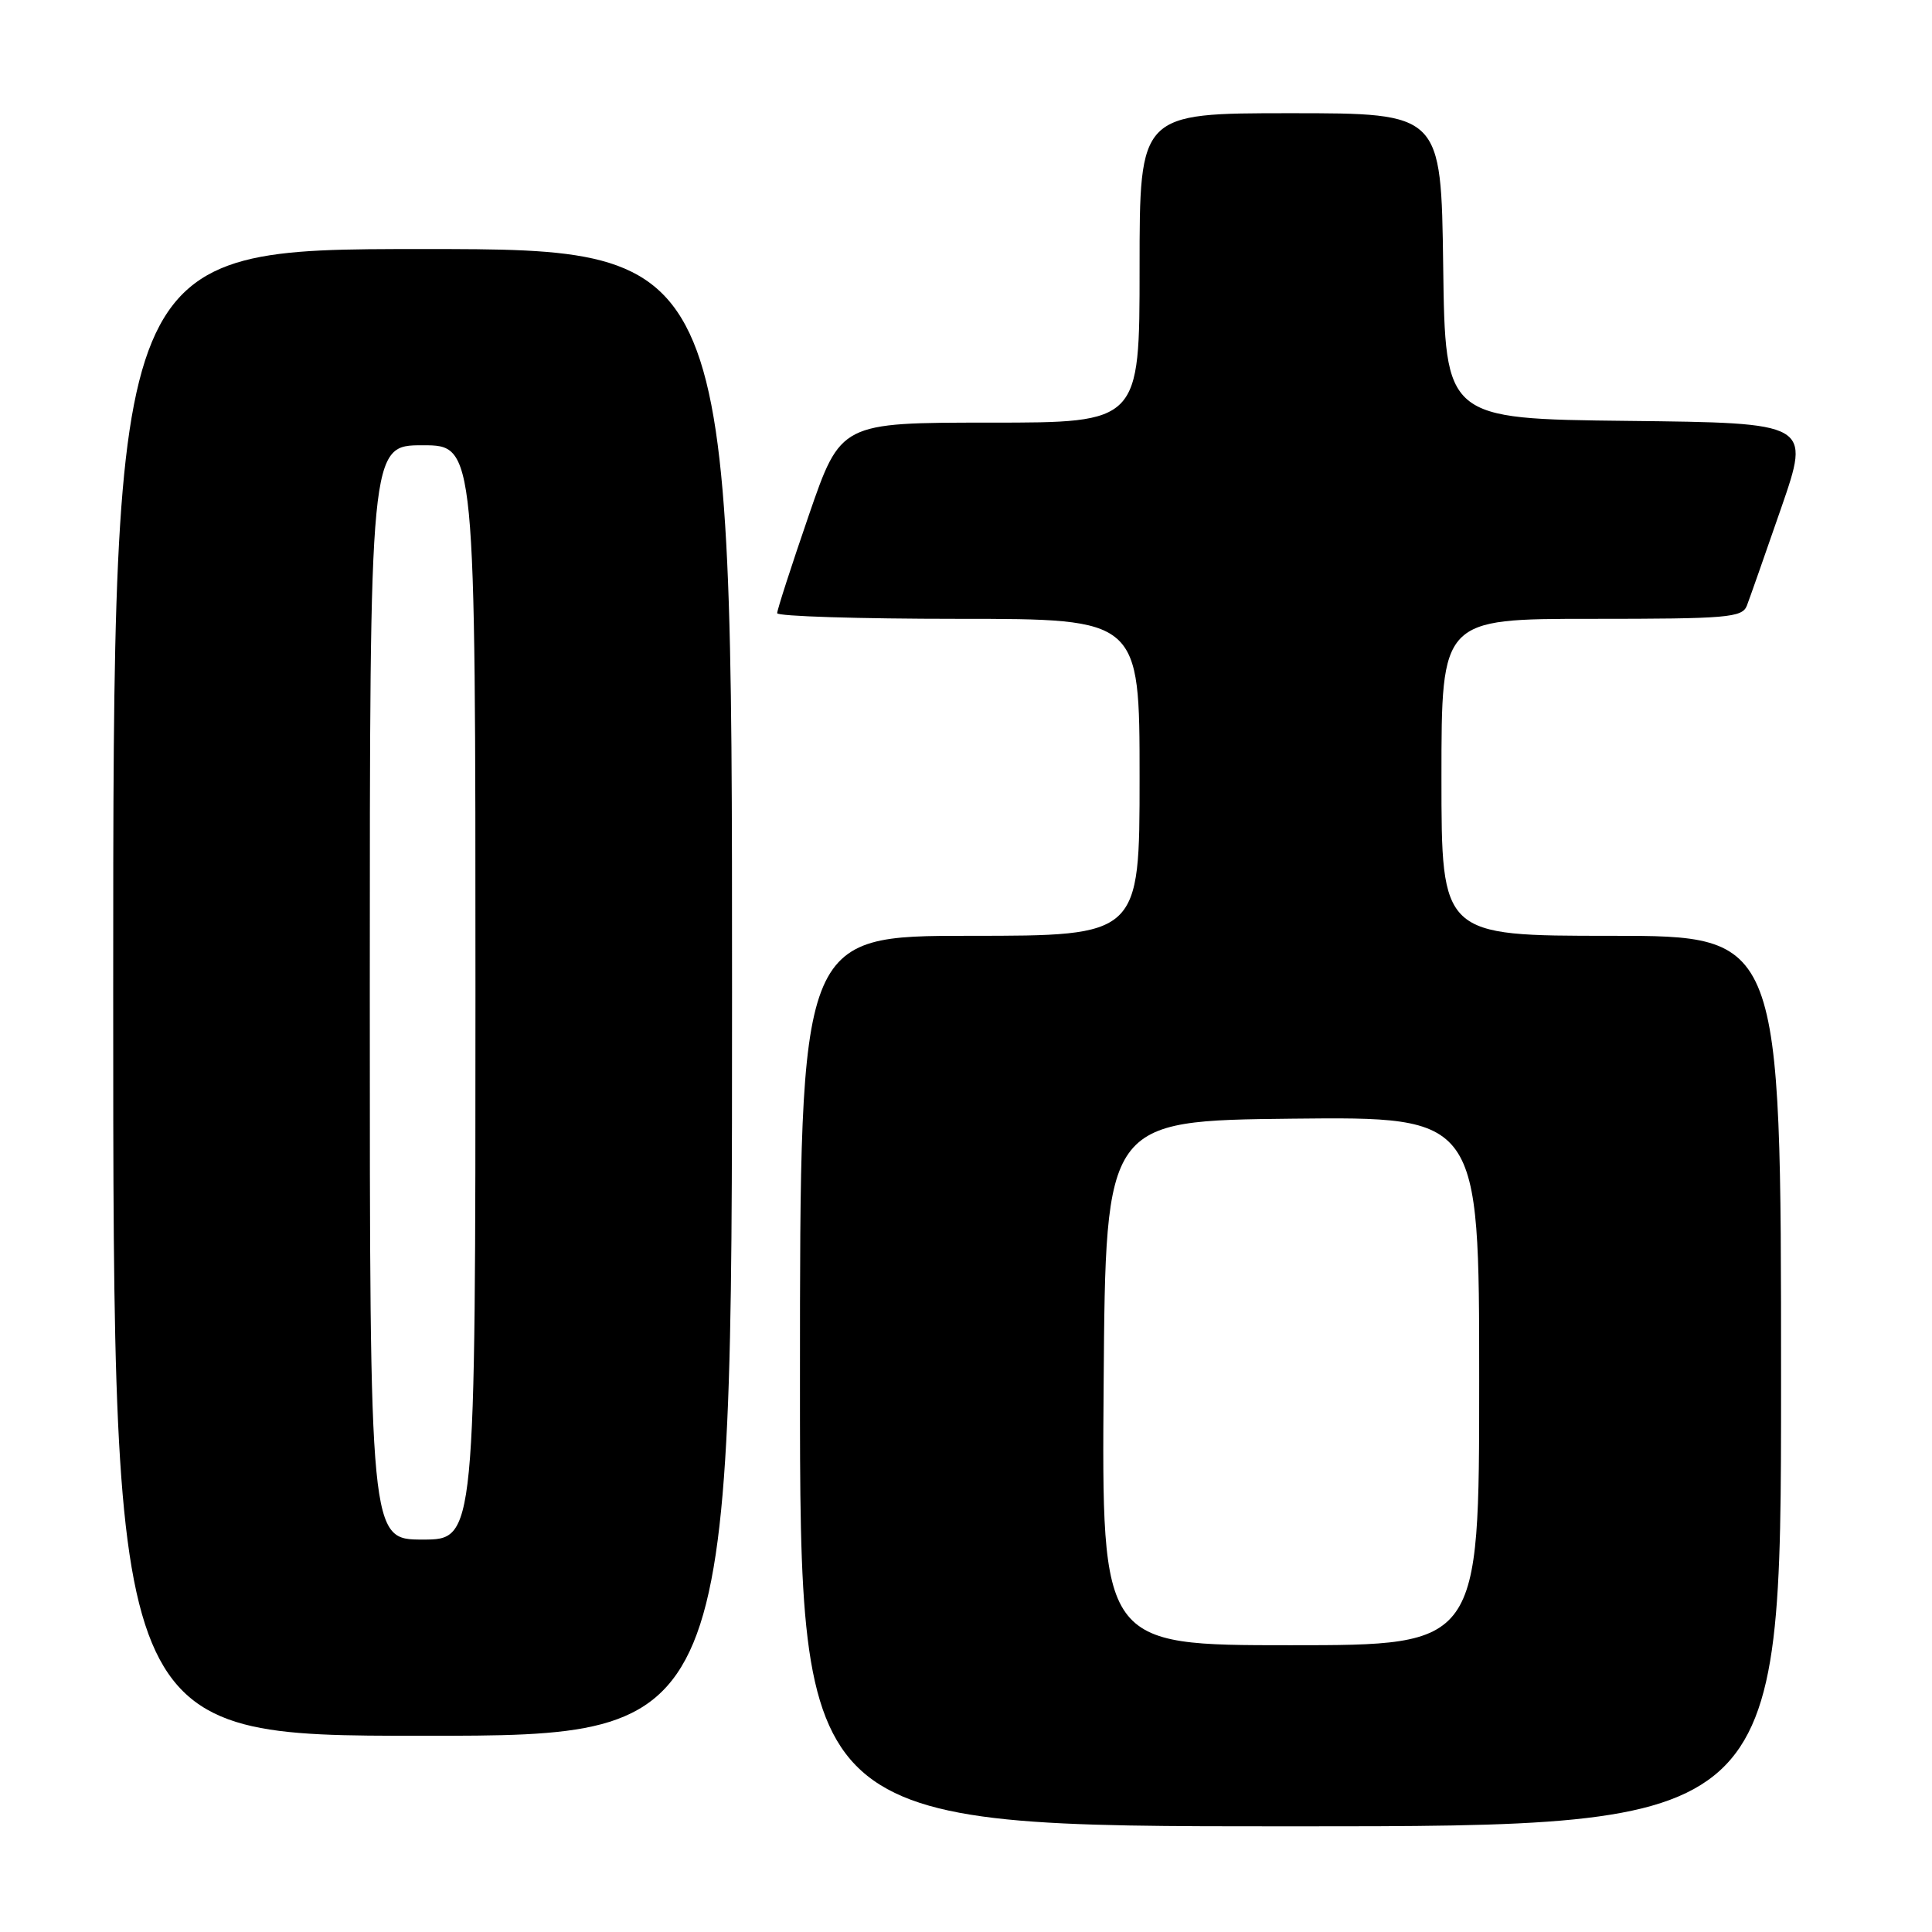 <?xml version="1.0" encoding="UTF-8" standalone="no"?>
<!DOCTYPE svg PUBLIC "-//W3C//DTD SVG 1.1//EN" "http://www.w3.org/Graphics/SVG/1.1/DTD/svg11.dtd" >
<svg xmlns="http://www.w3.org/2000/svg" xmlns:xlink="http://www.w3.org/1999/xlink" version="1.1" viewBox="0 0 256 256">
 <g >
 <path fill="currentColor"
d=" M 236.00 183.00 C 236.00 124.00 236.00 124.00 213.50 124.00 C 191.00 124.00 191.00 124.00 191.00 103.00 C 191.00 82.00 191.00 82.00 210.89 82.00 C 228.91 82.00 230.85 81.84 231.47 80.25 C 231.84 79.29 233.89 73.45 236.03 67.27 C 239.91 56.04 239.91 56.04 215.71 55.77 C 191.50 55.50 191.50 55.50 191.23 35.25 C 190.96 15.00 190.96 15.00 170.98 15.00 C 151.00 15.00 151.00 15.00 151.00 35.50 C 151.00 56.00 151.00 56.00 131.20 56.00 C 111.40 56.00 111.40 56.00 107.18 68.25 C 104.86 74.99 102.97 80.84 102.98 81.25 C 102.99 81.66 113.80 82.00 127.00 82.00 C 151.00 82.00 151.00 82.00 151.00 103.00 C 151.00 124.00 151.00 124.00 128.50 124.00 C 106.00 124.00 106.00 124.00 106.00 183.00 C 106.00 242.00 106.00 242.00 171.00 242.00 C 236.00 242.00 236.00 242.00 236.00 183.00 Z  M 97.00 131.50 C 97.00 33.00 97.00 33.00 56.00 33.00 C 15.00 33.00 15.00 33.00 15.00 131.50 C 15.00 230.00 15.00 230.00 56.00 230.00 C 97.00 230.00 97.00 230.00 97.00 131.50 Z  M 146.24 183.25 C 146.50 148.50 146.50 148.50 171.25 148.23 C 196.00 147.97 196.00 147.97 196.00 182.98 C 196.00 218.00 196.00 218.00 170.99 218.00 C 145.97 218.00 145.97 218.00 146.24 183.25 Z  M 49.00 131.50 C 49.00 59.00 49.00 59.00 56.00 59.00 C 63.00 59.00 63.00 59.00 63.00 131.50 C 63.00 204.00 63.00 204.00 56.00 204.00 C 49.00 204.00 49.00 204.00 49.00 131.50 Z "/>
</g>
</svg>